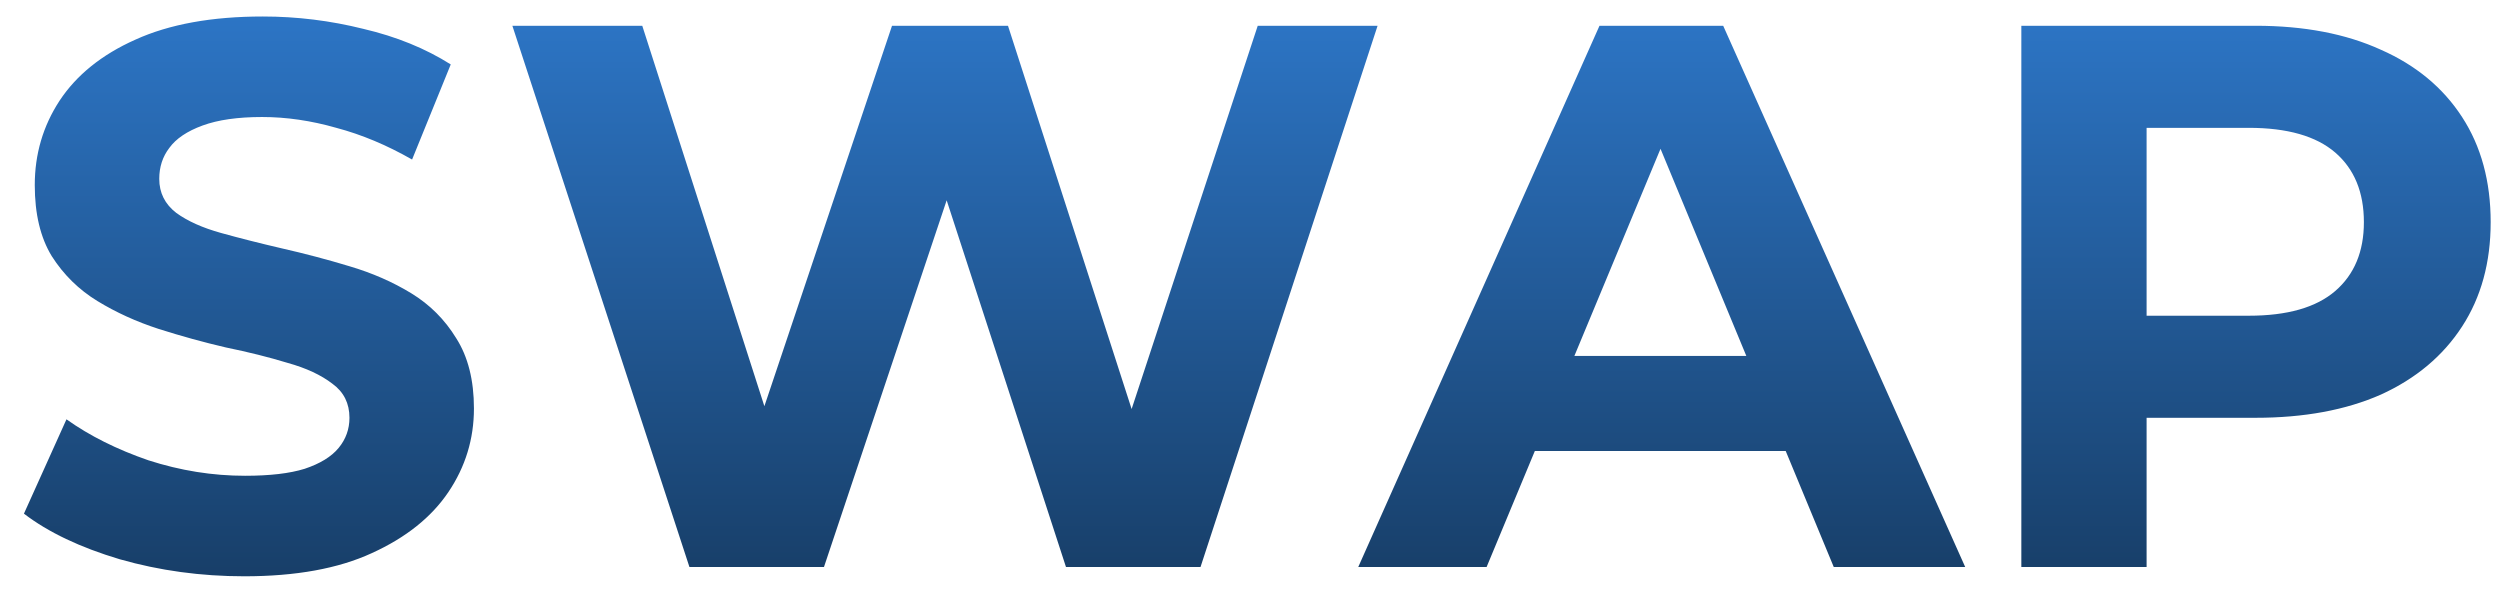 <svg width="97" height="23" viewBox="0 0 97 23" fill="none" xmlns="http://www.w3.org/2000/svg">
<path d="M9.479 22.36C7.799 22.36 6.189 22.14 4.649 21.7C3.109 21.24 1.869 20.65 0.929 19.93L2.579 16.27C3.479 16.91 4.539 17.44 5.759 17.86C6.999 18.26 8.249 18.46 9.509 18.46C10.469 18.46 11.239 18.37 11.819 18.19C12.419 17.99 12.859 17.72 13.139 17.38C13.419 17.04 13.559 16.65 13.559 16.21C13.559 15.65 13.339 15.21 12.899 14.89C12.459 14.55 11.879 14.28 11.159 14.08C10.439 13.86 9.639 13.66 8.759 13.48C7.899 13.28 7.029 13.04 6.149 12.76C5.289 12.48 4.499 12.12 3.779 11.68C3.059 11.24 2.469 10.66 2.009 9.94C1.569 9.22 1.349 8.3 1.349 7.18C1.349 5.98 1.669 4.89 2.309 3.91C2.969 2.91 3.949 2.12 5.249 1.54C6.569 0.94 8.219 0.64 10.199 0.64C11.519 0.64 12.819 0.8 14.099 1.12C15.379 1.42 16.509 1.88 17.489 2.5L15.989 6.19C15.009 5.63 14.029 5.22 13.049 4.96C12.069 4.68 11.109 4.54 10.169 4.54C9.229 4.54 8.459 4.65 7.859 4.87C7.259 5.09 6.829 5.38 6.569 5.74C6.309 6.08 6.179 6.48 6.179 6.94C6.179 7.48 6.399 7.92 6.839 8.26C7.279 8.58 7.859 8.84 8.579 9.04C9.299 9.24 10.089 9.44 10.949 9.64C11.829 9.84 12.699 10.07 13.559 10.33C14.439 10.59 15.239 10.94 15.959 11.38C16.679 11.82 17.259 12.4 17.699 13.12C18.159 13.84 18.389 14.75 18.389 15.85C18.389 17.03 18.059 18.11 17.399 19.09C16.739 20.07 15.749 20.86 14.429 21.46C13.129 22.06 11.479 22.36 9.479 22.36ZM26.75 22L19.88 1H24.92L30.89 19.6H28.37L34.61 1H39.11L45.11 19.6H42.68L48.8 1H53.45L46.58 22H41.36L36.05 5.68H37.43L31.97 22H26.75ZM52.7 22L62.06 1H66.86L76.25 22H71.15L63.47 3.46H65.39L57.68 22H52.7ZM57.38 17.5L58.67 13.81H69.47L70.79 17.5H57.38ZM78.428 22V1H87.519C89.398 1 91.019 1.31 92.379 1.93C93.739 2.53 94.788 3.4 95.528 4.54C96.269 5.68 96.638 7.04 96.638 8.62C96.638 10.18 96.269 11.53 95.528 12.67C94.788 13.81 93.739 14.69 92.379 15.31C91.019 15.91 89.398 16.21 87.519 16.21H81.129L83.288 14.02V22H78.428ZM83.288 14.56L81.129 12.25H87.249C88.749 12.25 89.868 11.93 90.609 11.29C91.349 10.65 91.719 9.76 91.719 8.62C91.719 7.46 91.349 6.56 90.609 5.92C89.868 5.28 88.749 4.96 87.249 4.96H81.129L83.288 2.65V14.56Z" fill="url(#paint0_linear_974_921)"/>
<defs>
<linearGradient id="paint0_linear_974_921" x1="49" y1="-1" x2="49" y2="23" gradientUnits="userSpaceOnUse">
<stop stop-color="#2E79CC"/>
<stop offset="1" stop-color="#173D66"/>
</linearGradient>
</defs>
</svg>
